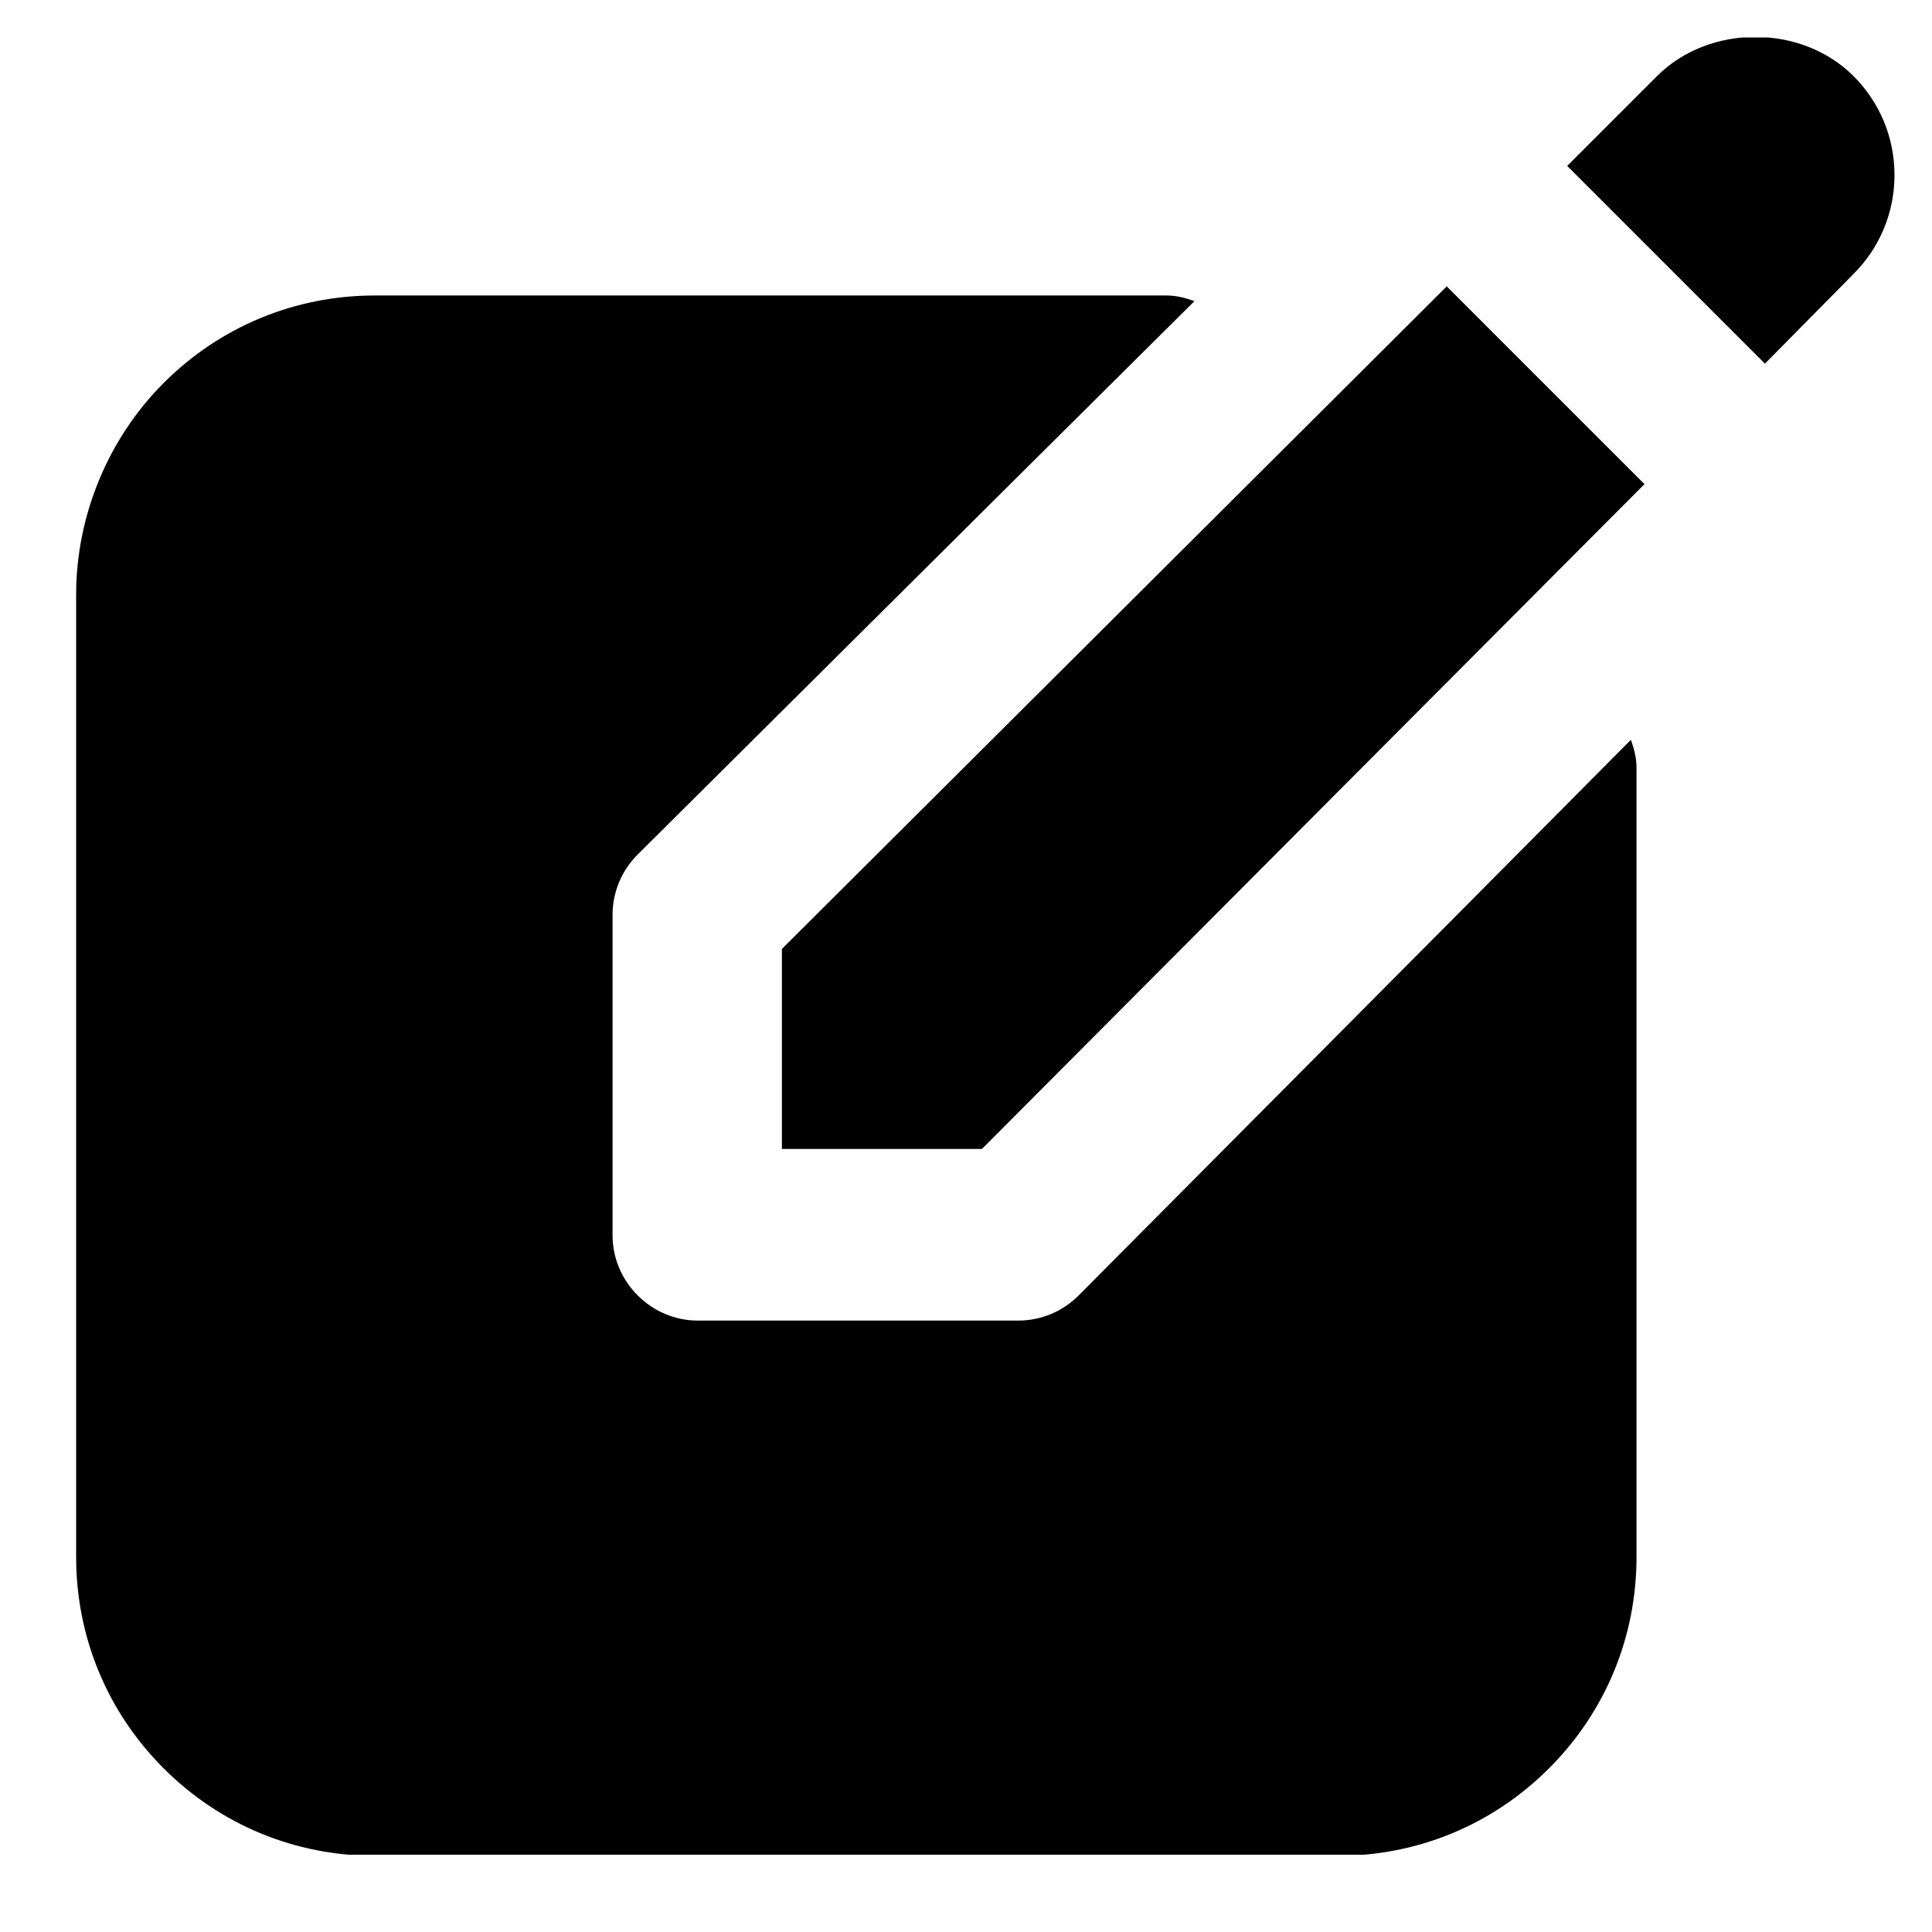 <svg xmlns="http://www.w3.org/2000/svg" width="100%" height="100%" viewBox="0 0 17 17" fill="none">
  <g clip-path="url(#clip0_156_3837)">
    <path d="M14.36 6.5L12.91 7.96L9.49 11.4C9.35 11.54 9.16 11.62 8.96 11.62H6.14C5.73 11.62 5.39 11.28 5.39 10.87V8.05C5.39 7.85 5.47 7.66 5.61 7.52L9.05 4.1L10.51 2.65C10.43 2.62 10.35 2.6 10.26 2.6H3.3C2.6 2.6 1.94 2.87 1.44 3.37C0.95 3.86 0.67 4.54 0.67 5.23V13.7C0.67 14.4 0.94 15.06 1.44 15.56C1.94 16.06 2.6 16.33 3.3 16.33H11.77C12.47 16.33 13.13 16.06 13.63 15.56C14.13 15.06 14.4 14.4 14.4 13.7V6.76C14.4 6.67 14.38 6.59 14.35 6.51L14.36 6.5Z" fill="currentColor"/>
    <path d="M8.64 10.11H6.88V8.35L12.73 2.52L14.47 4.26L8.64 10.11ZM16.31 2.41L15.53 3.2L13.79 1.46L14.58 0.67C15.04 0.21 15.85 0.21 16.31 0.67C16.54 0.9 16.67 1.21 16.67 1.54C16.67 1.87 16.54 2.18 16.31 2.41Z" fill="currentColor"/>
  </g>
  <defs>
    <clipPath id="clip0_156_3837">
      <rect width="16" height="15.99" fill="white" transform="translate(0.67 0.33)"/>
    </clipPath>
  </defs>
</svg>
